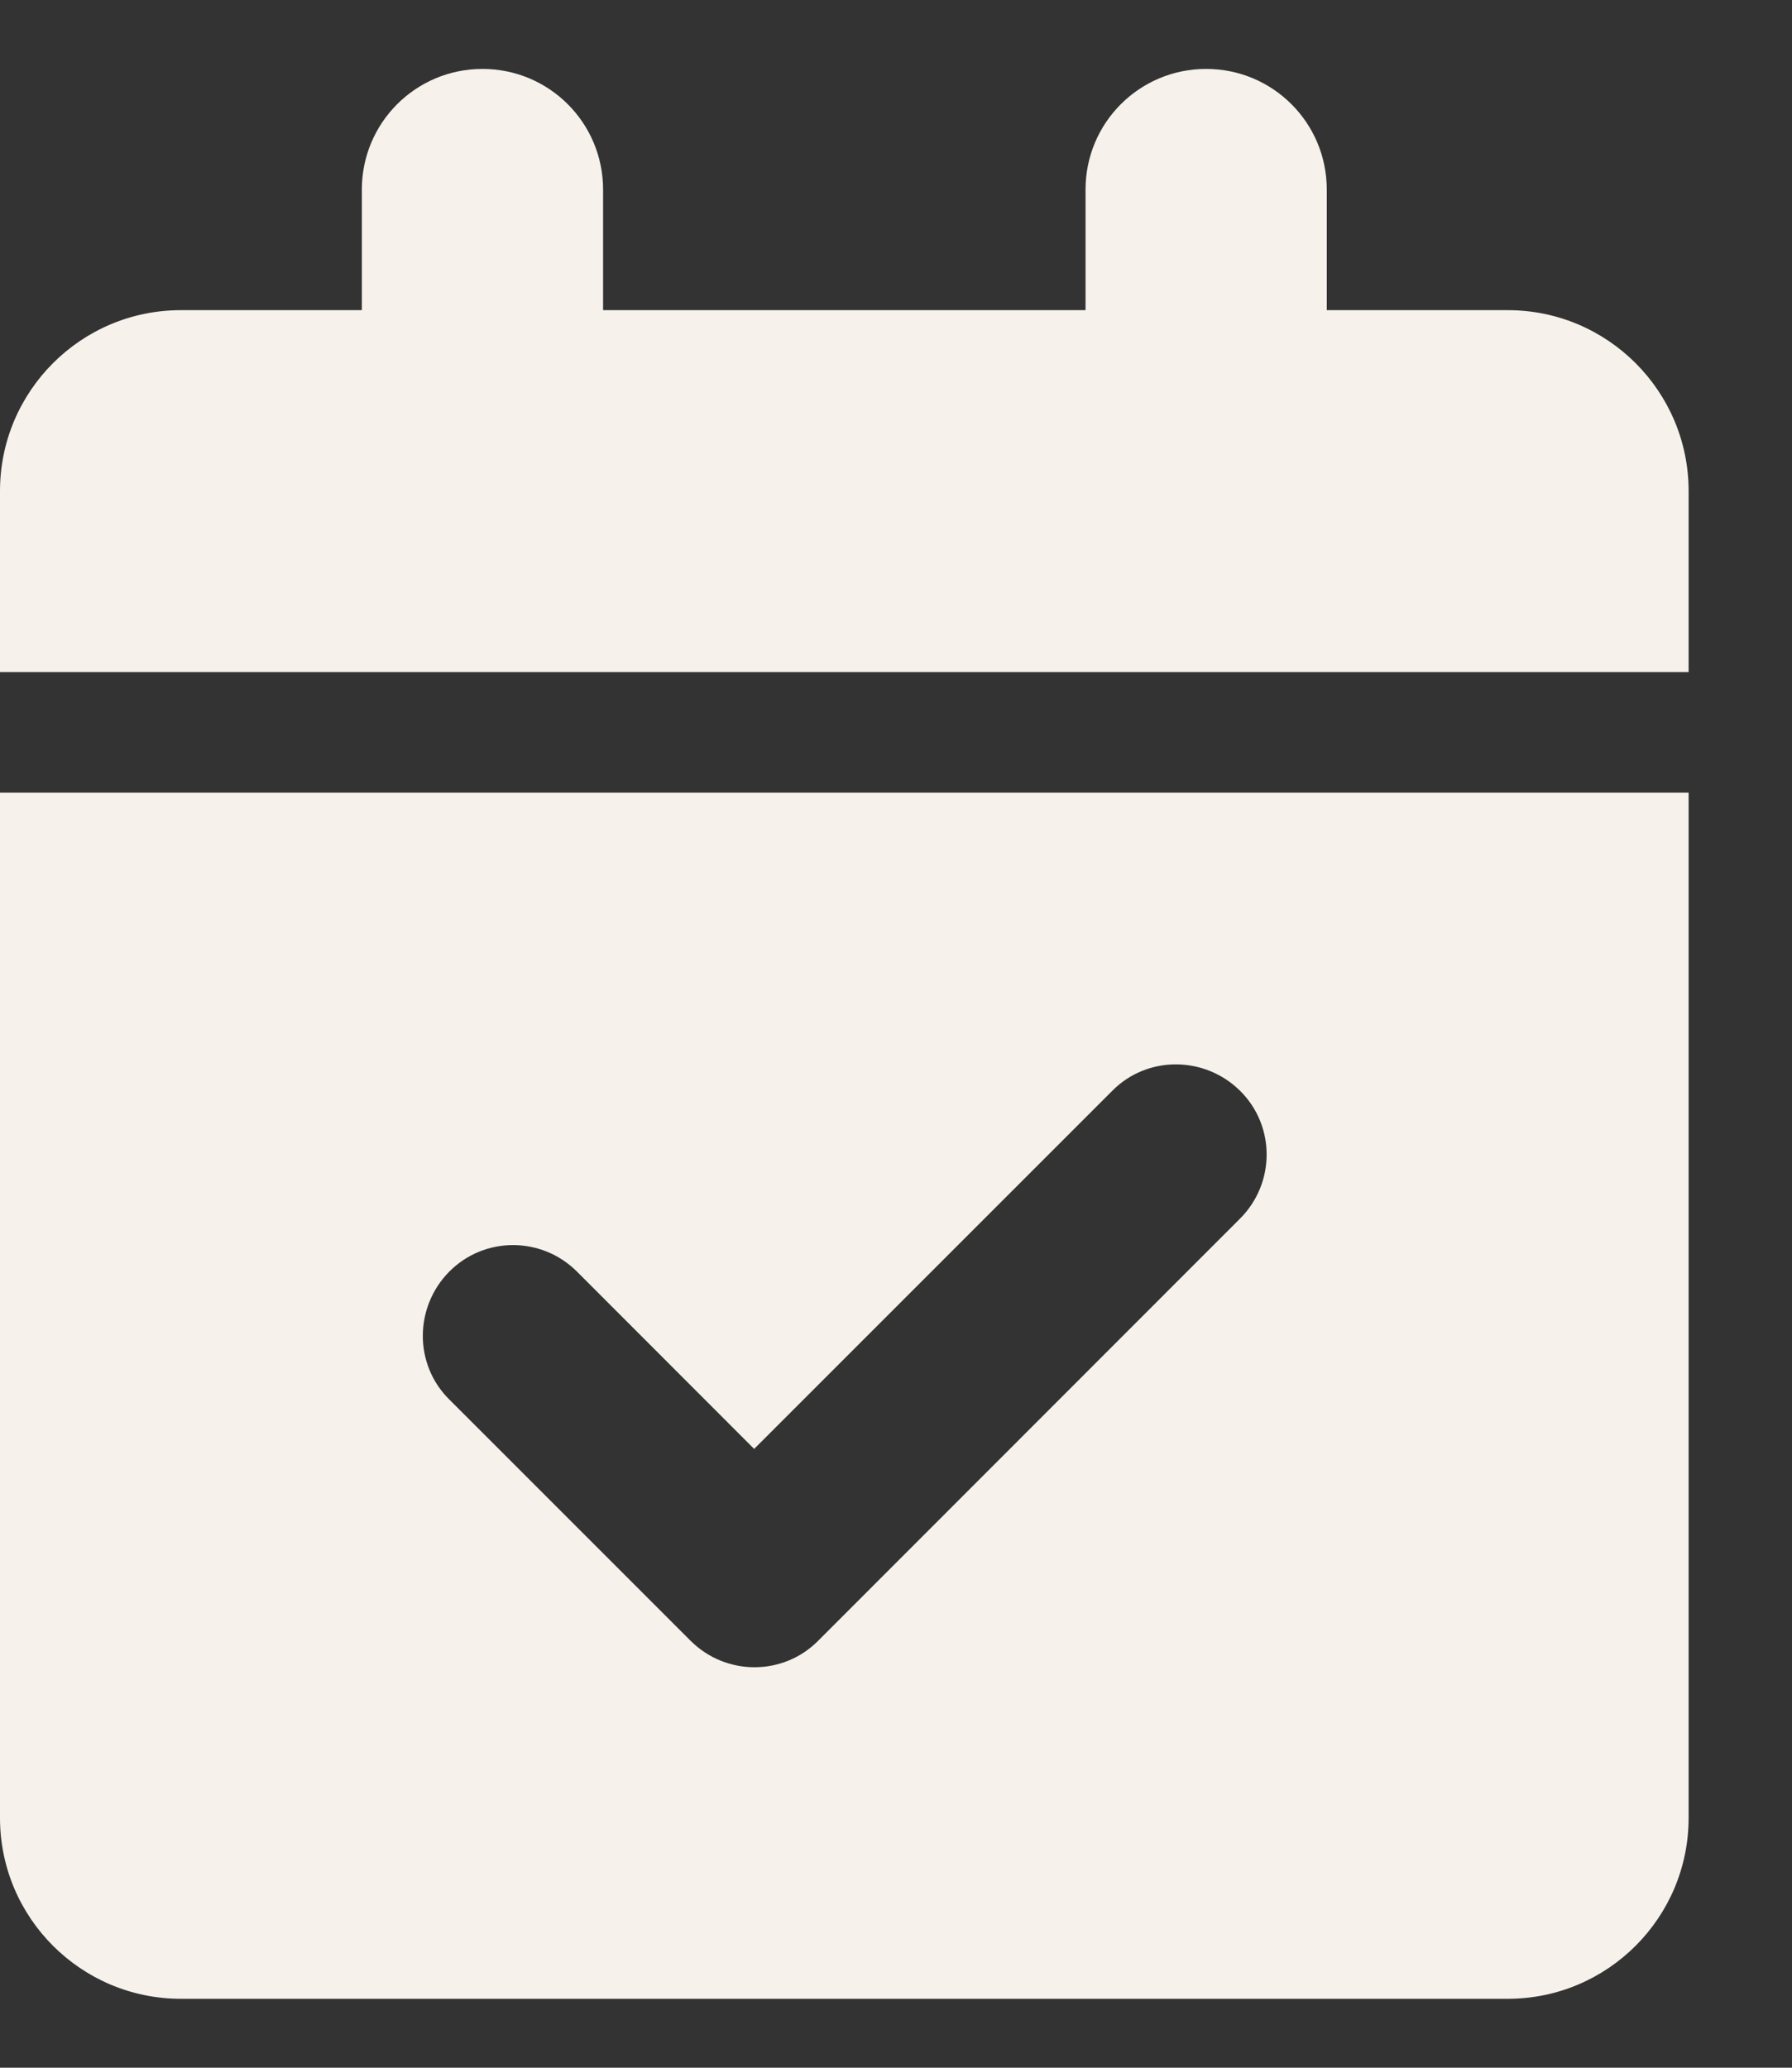 <svg xmlns="http://www.w3.org/2000/svg" width="13" height="15" viewBox="0 0 13 15" fill="none">
  <rect x="0" y="0" width="13" height="15" fill="#333333" stroke="none"/>
  <g clip-path="url(#clip0_118_5376)">
    <path d="M3.5 0.5C3.984 0.5 4.375 0.891 4.375 1.375V2.25H7.875V1.375C7.875 0.891 8.266 0.5 8.75 0.5C9.234 0.5 9.625 0.891 9.625 1.375V2.25H10.938C11.662 2.25 12.25 2.838 12.25 3.562V4.875H0V3.562C0 2.838 0.588 2.25 1.312 2.25H2.625V1.375C2.625 0.891 3.016 0.5 3.5 0.5ZM0 5.75H12.25V13.188C12.25 13.912 11.662 14.5 10.938 14.5H1.312C0.588 14.5 0 13.912 0 13.188V5.75ZM8.996 8.84C9.253 8.583 9.253 8.167 8.996 7.913C8.739 7.659 8.323 7.656 8.069 7.913L5.471 10.511L4.186 9.225C3.929 8.968 3.514 8.968 3.259 9.225C3.005 9.482 3.002 9.898 3.259 10.152L5.009 11.902C5.266 12.159 5.682 12.159 5.936 11.902L8.996 8.84Z" fill="#F6F1EB"/>
  </g>
  <defs>
    <clipPath id="clip0_118_5376">
      <rect width="12.25" height="14" fill="white" transform="translate(0 0.5)"/>
    </clipPath>
  </defs>
</svg>
